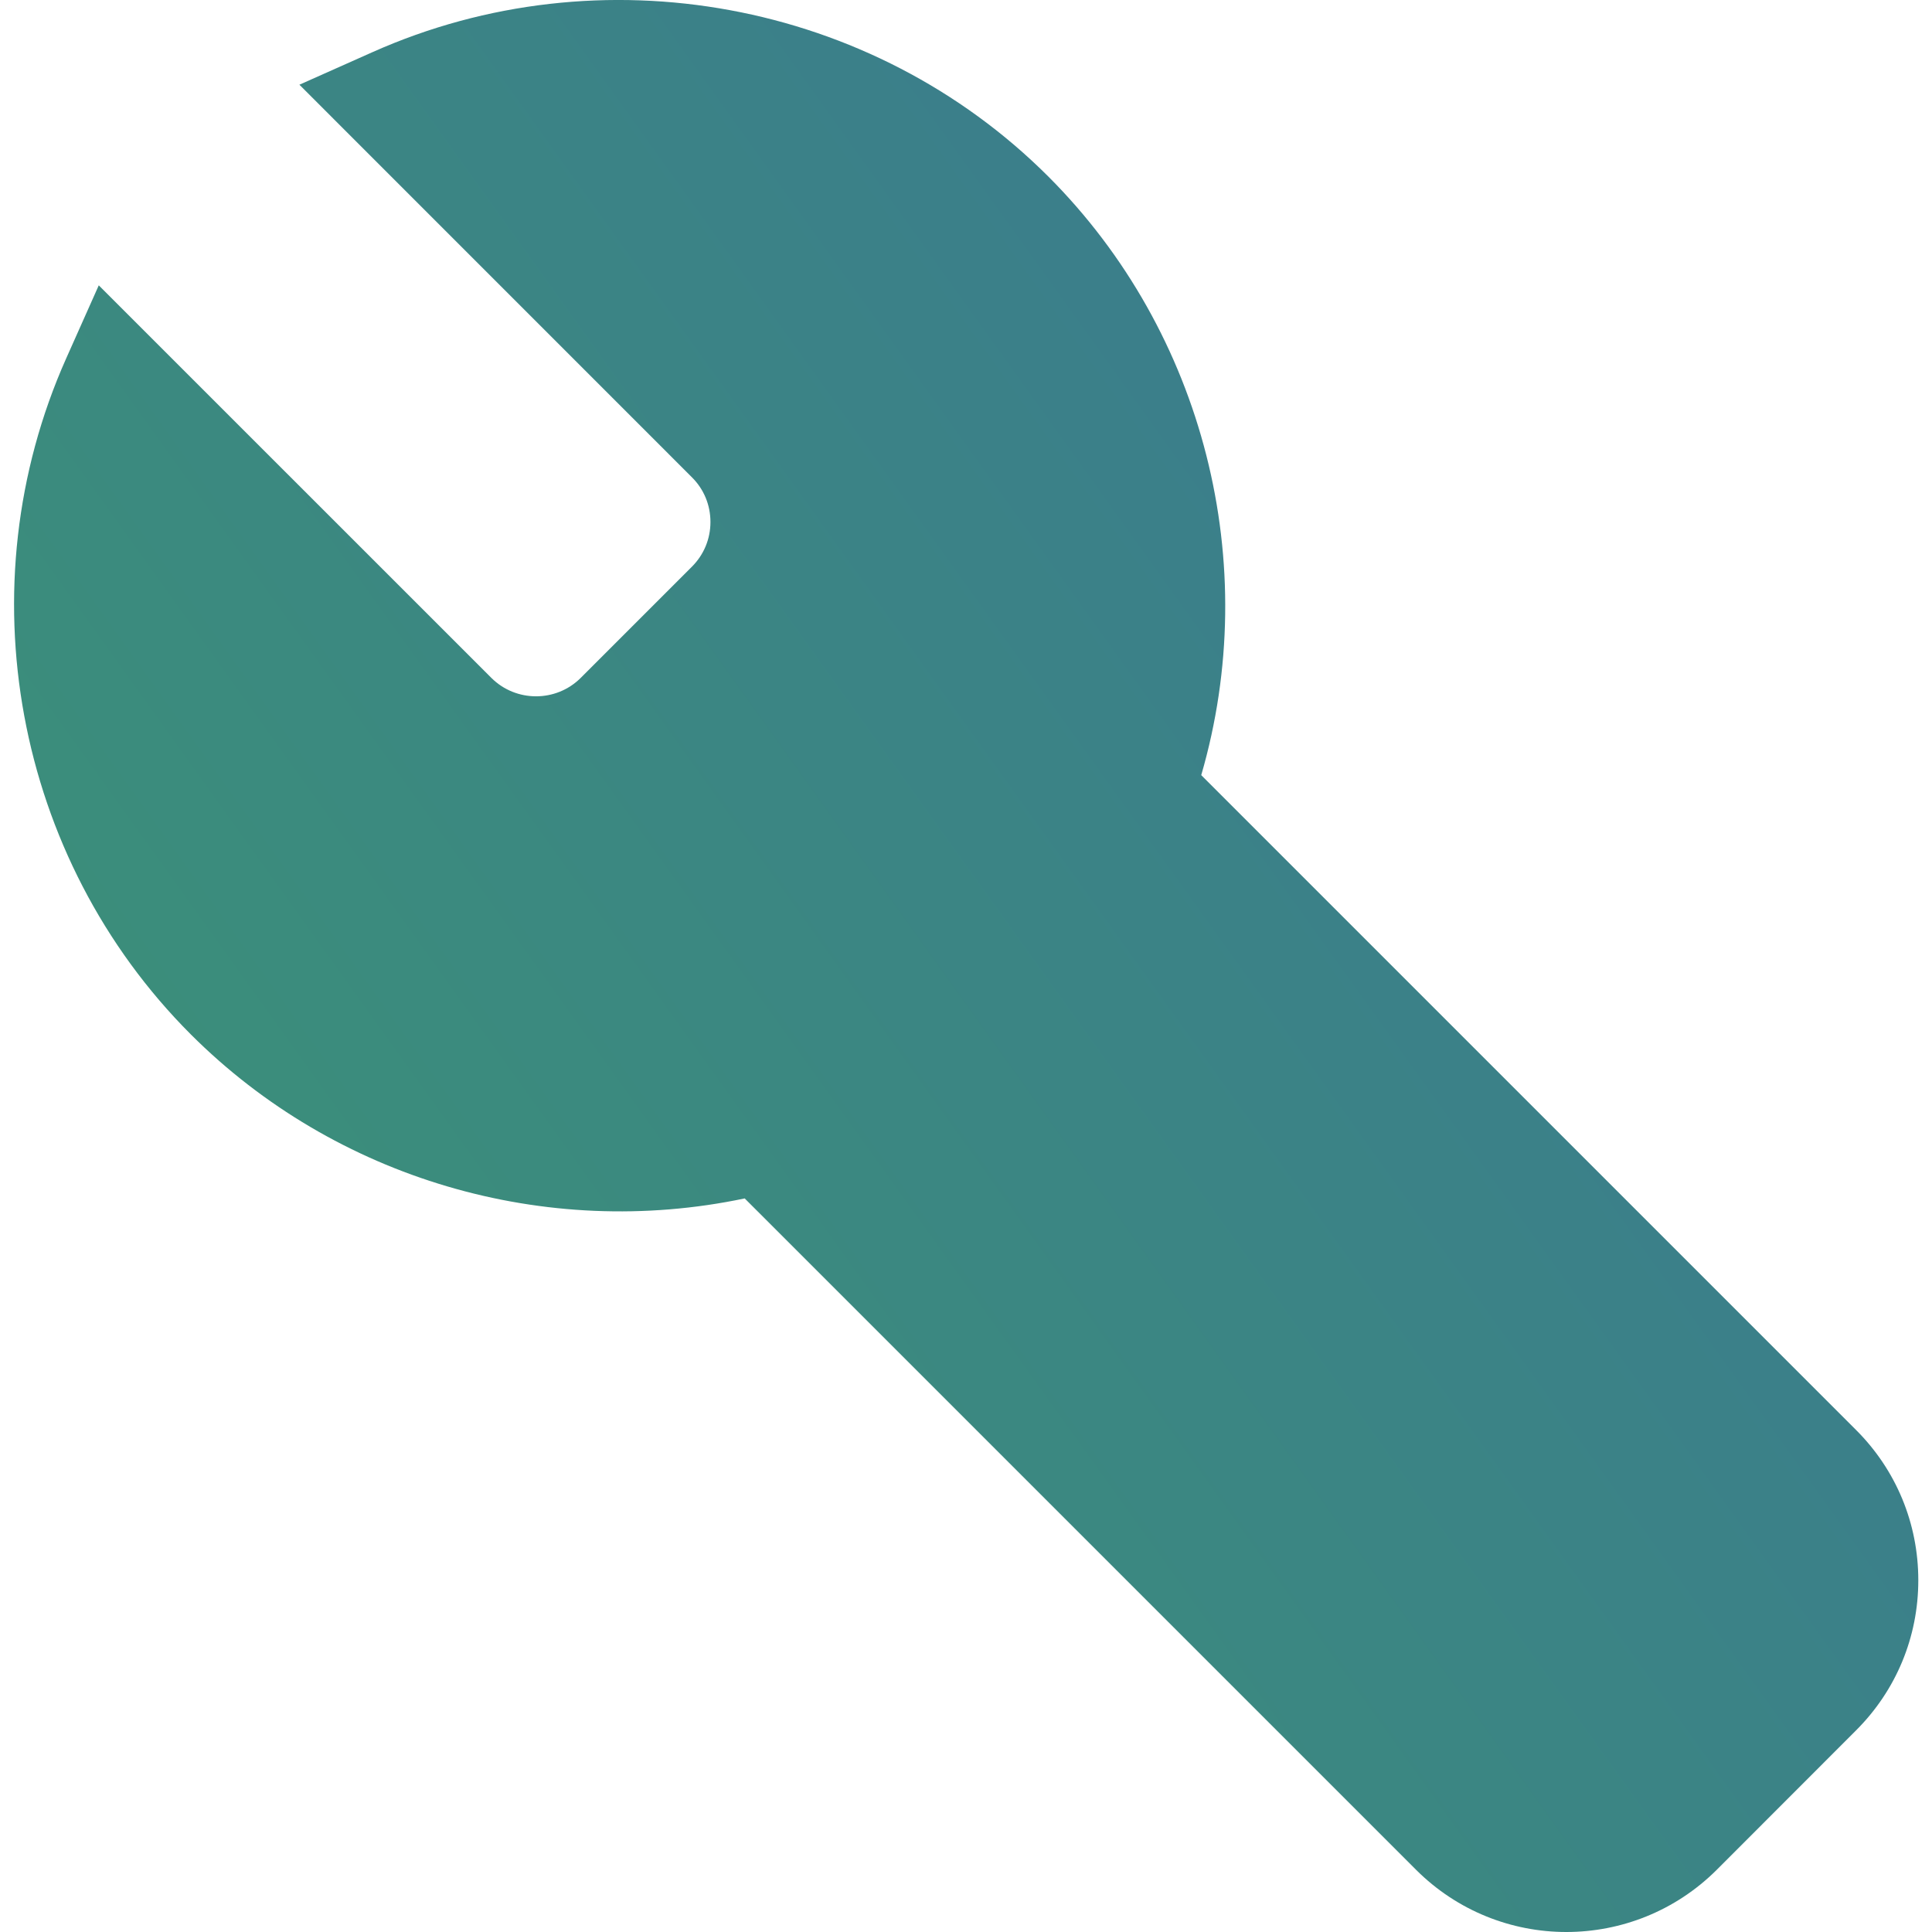 <svg width="33" height="33" viewBox="0 0 33 33" fill="none" xmlns="http://www.w3.org/2000/svg">
<g clip-path="url(#clip0_2619_43)">
<path fill-rule="evenodd" clip-rule="evenodd" d="M26.754 33C25.824 33 24.895 32.644 24.187 31.937L12.72 20.47C9.314 21.187 5.729 20.138 3.259 17.668C0.248 14.657 -0.606 10.017 1.13 6.123L1.687 4.874L8.394 11.58C8.814 11.998 9.498 11.998 9.918 11.58L11.82 9.678C12.024 9.473 12.135 9.204 12.135 8.916C12.135 8.628 12.024 8.357 11.82 8.154L5.114 1.447L6.364 0.89C10.259 -0.847 14.899 0.008 17.908 3.017C20.572 5.683 21.566 9.637 20.518 13.24L31.701 24.423C32.388 25.108 32.766 26.021 32.766 26.992C32.766 27.961 32.388 28.873 31.701 29.558L29.324 31.937C28.615 32.644 27.685 33 26.754 33Z" fill="url(#paint0_linear_2619_43)"/>
</g>
<defs>
<linearGradient id="paint0_linear_2619_43" x1="-16.5" y1="46.5" x2="56" y2="-5.5" gradientUnits="userSpaceOnUse">
<stop stop-color="#3BA563"/>
<stop offset="1" stop-color="#3B65A5"/>
</linearGradient>
<clipPath id="clip0_2619_43">
<rect width="33" height="33" fill="white"/>
</clipPath>
</defs>
</svg>
